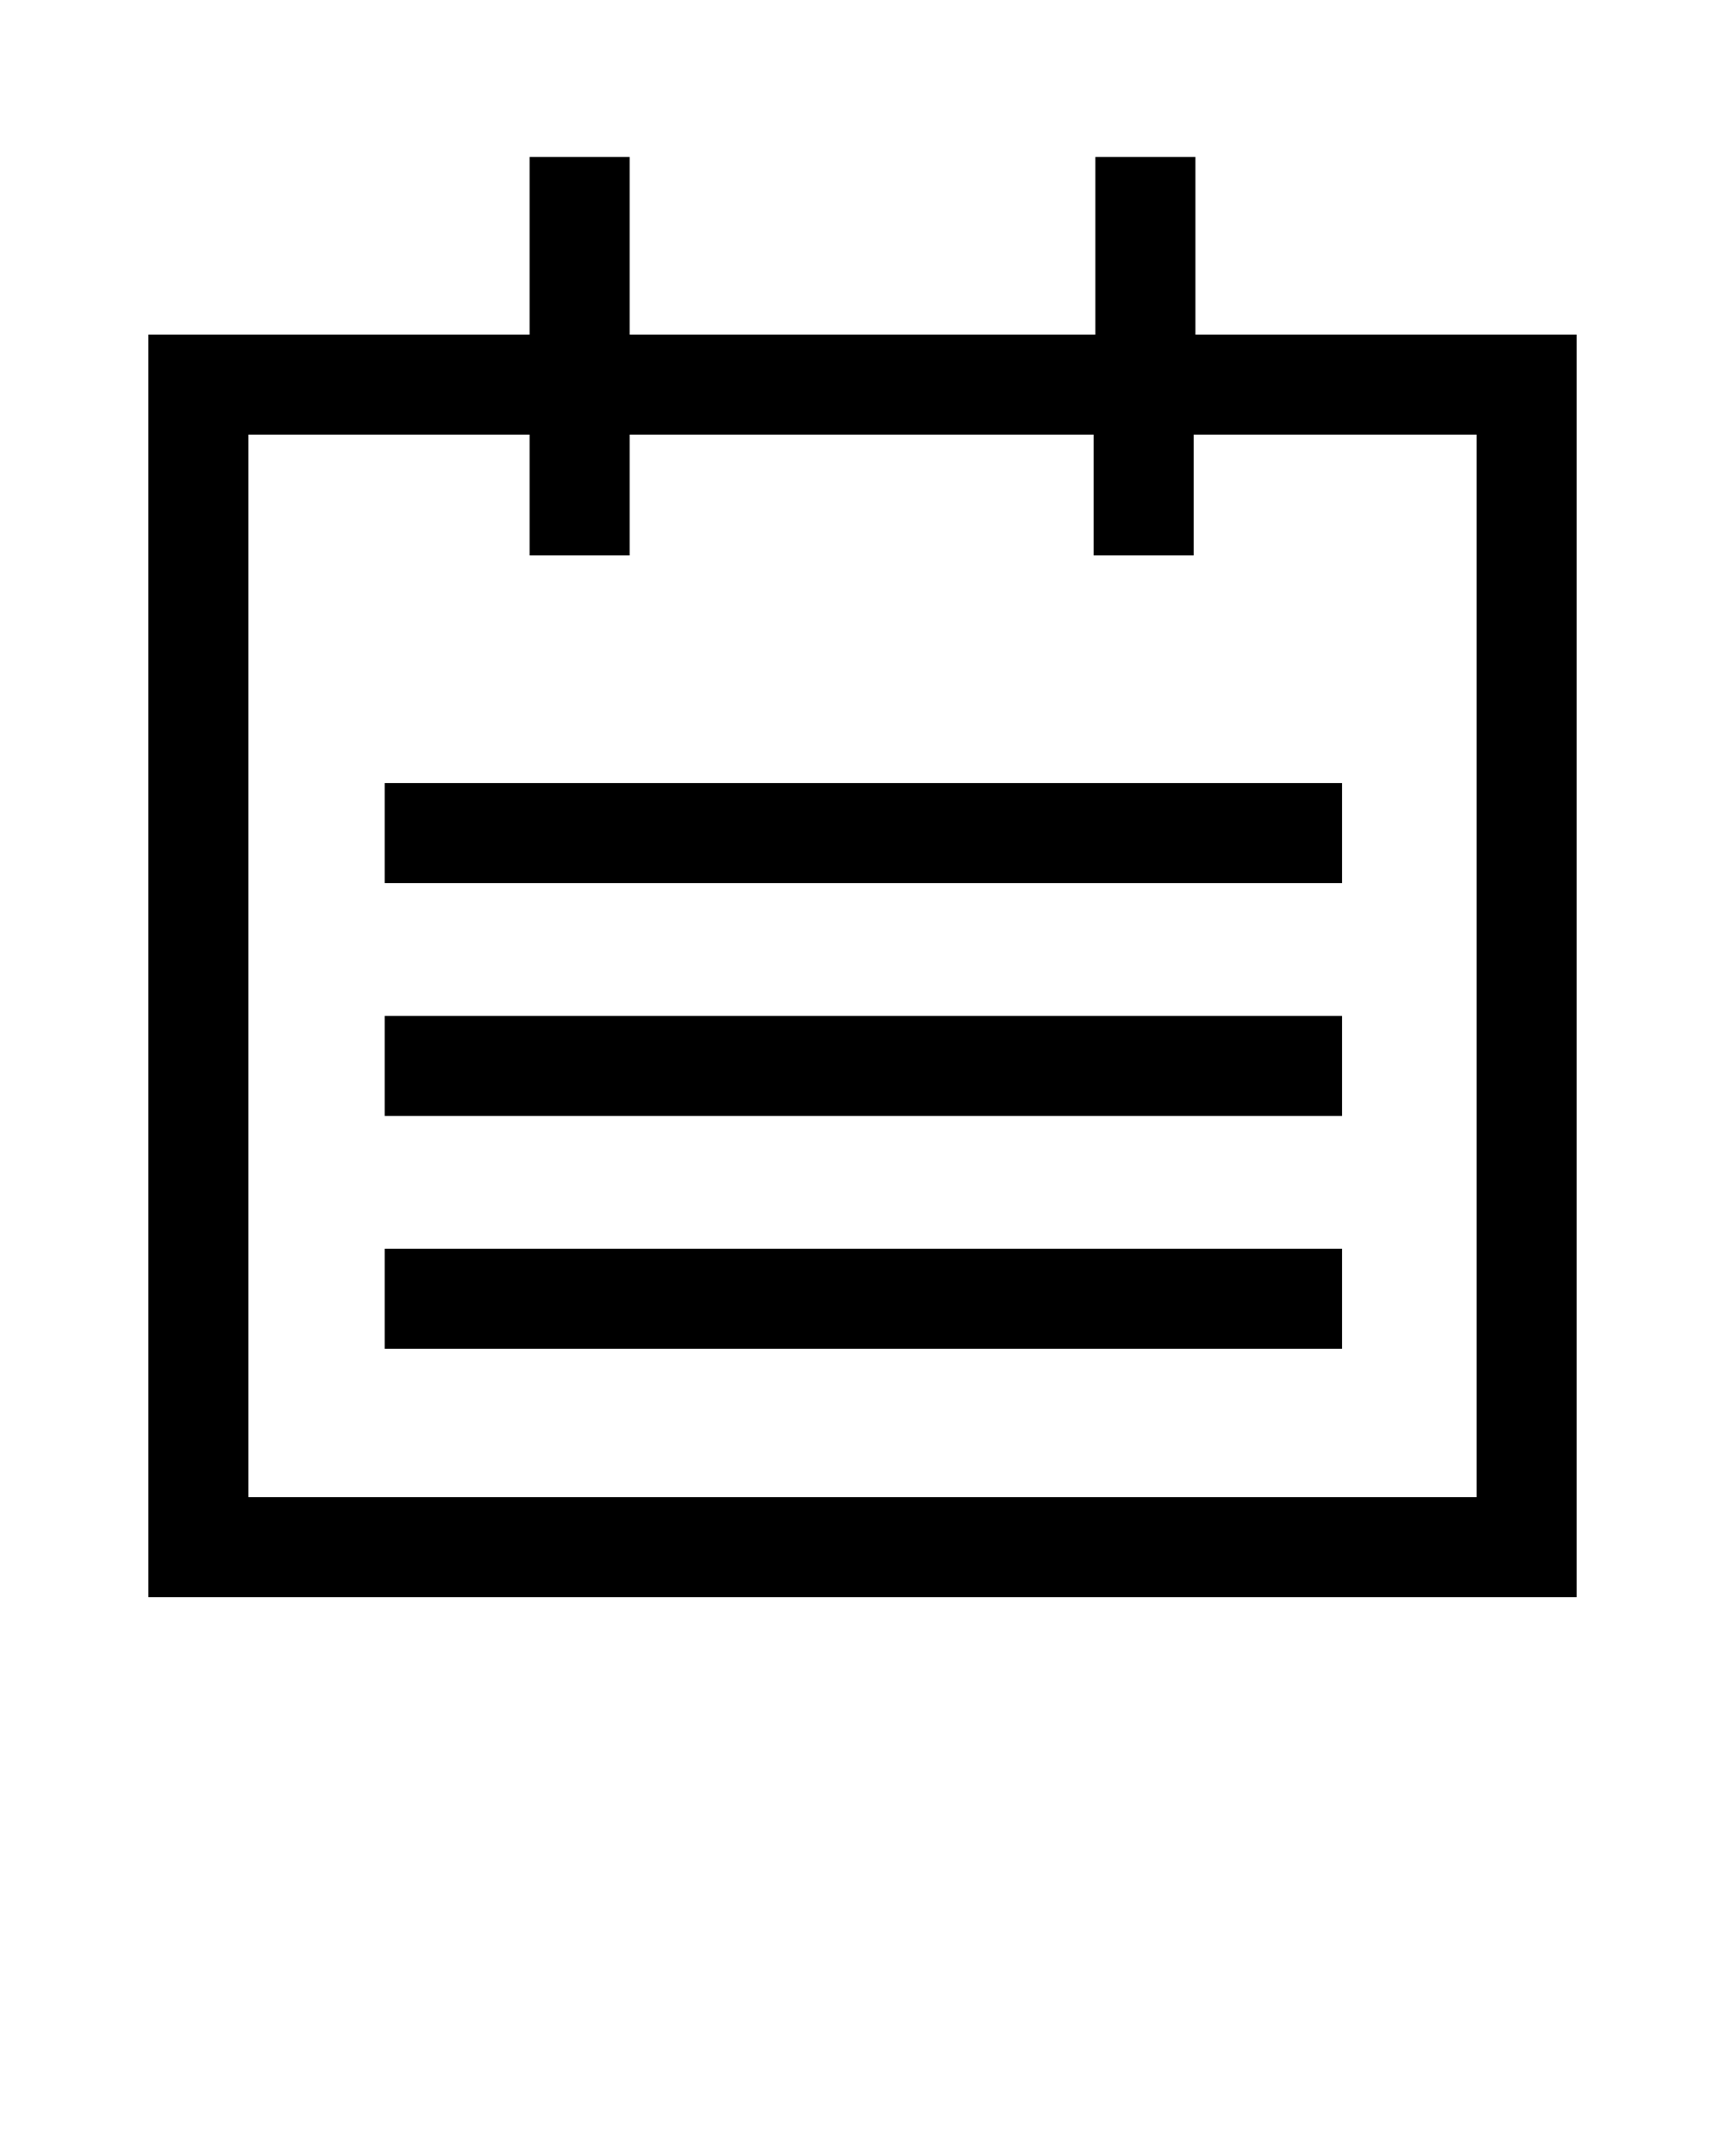<svg xmlns="http://www.w3.org/2000/svg" xmlns:xlink="http://www.w3.org/1999/xlink" version="1.1" x="0px" y="0px" viewBox="0 0 100 125" style="enable-background:new 0 0 100 100;" xml:space="preserve"><path d="M69.3,9.1h-5.8v10.3H36.5V9.1h-5.8v10.3H8.6v73.2h82.8V19.4H69.3V9.1z M85.6,25.2v61.6H14.4V25.2h16.3v7h5.8v-7h26.9v7h5.8  v-7H85.6z"/><rect x="22.3" y="45.4" width="55.5" height="5.8"/><rect x="22.3" y="72.4" width="55.5" height="5.8"/><rect x="22.3" y="58.9" width="55.5" height="5.8"/></svg>

